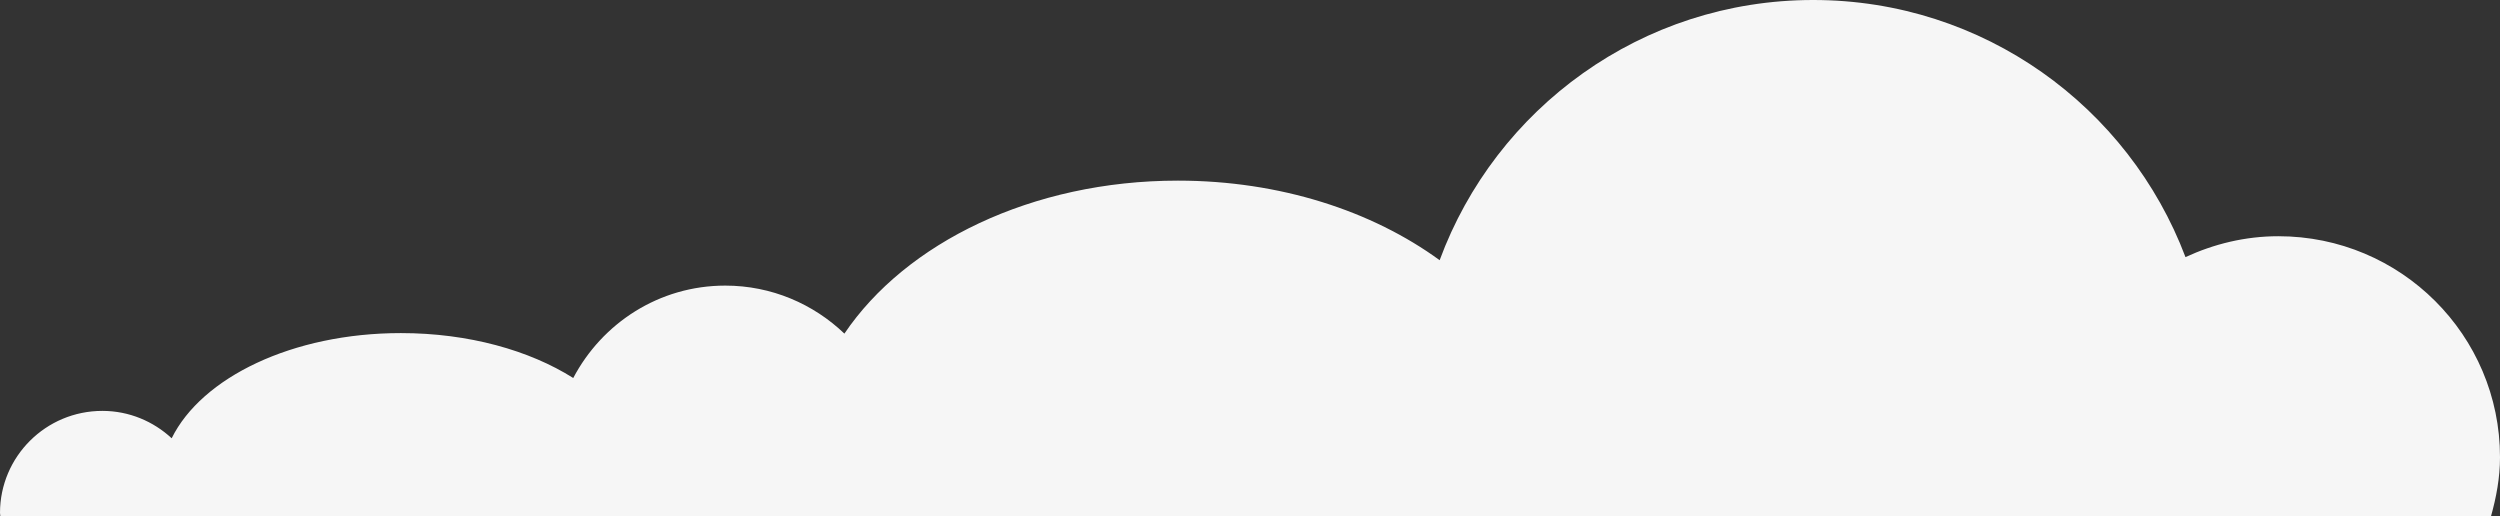 <svg width="334" height="69" viewBox="0 0 334 69" fill="none" xmlns="http://www.w3.org/2000/svg">
<rect x="0" y="0" width="334" height="69" fill="#333333" stroke="none"/>
<path d="M13.676 54.895C17.266 54.895 20.505 56.304 22.936 58.553C26.939 50.442 39.052 44.501 53.562 44.501C62.603 44.501 70.748 46.811 76.585 50.503C80.43 43.197 88.031 38.157 96.897 38.157C103.085 38.157 108.677 40.616 112.811 44.571C120.992 32.461 137.845 24.132 157.367 24.132C170.998 24.132 183.331 28.192 192.337 34.763C199.816 14.489 219.302 0 242.238 0C265.016 0 284.397 14.288 291.981 34.351C295.764 32.601 299.943 31.56 304.384 31.56C320.746 31.56 334 44.781 334 61.081C334 63.838 333.5 66.463 332.789 69H292.991H275.988H206.056H191.485H118.42H108.685H84.661H75.365H27.281H22.453H0.053C0.044 68.834 0 68.677 0 68.501C0.018 60.986 6.127 54.895 13.676 54.895Z" fill="#F6F6F6"/>
</svg>
